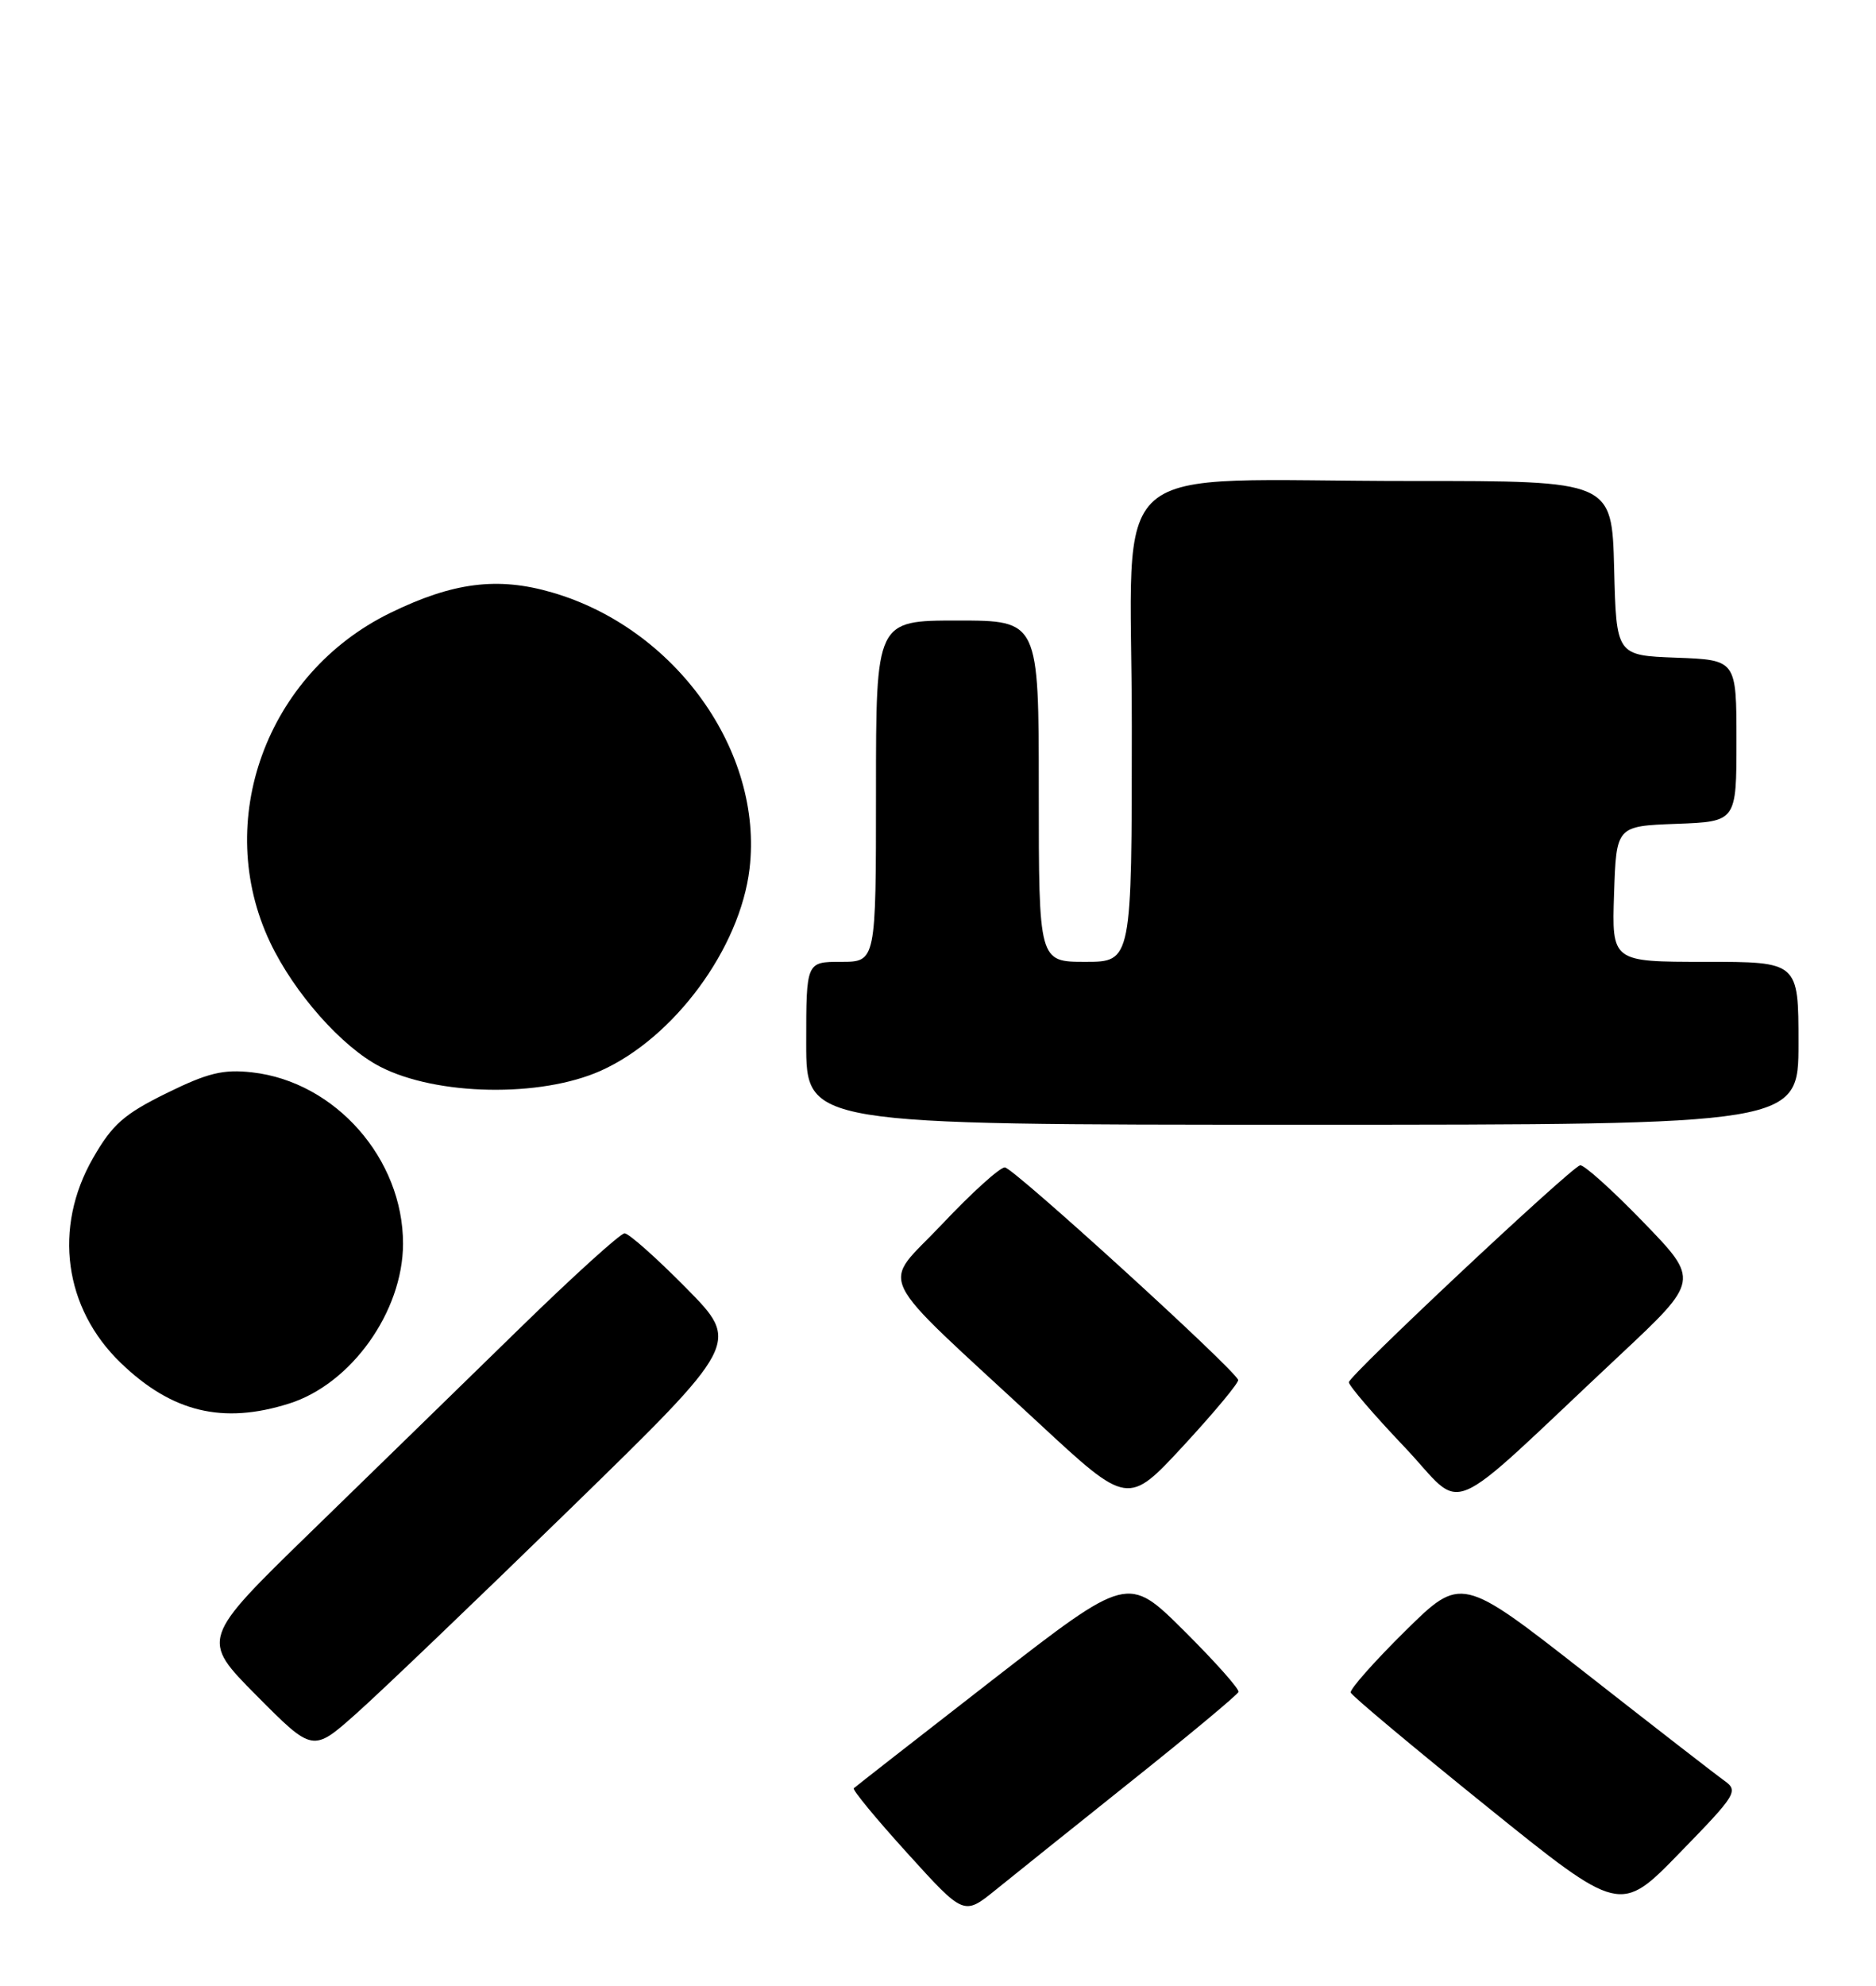 <?xml version="1.0" encoding="UTF-8" standalone="no"?>
<!DOCTYPE svg PUBLIC "-//W3C//DTD SVG 1.1//EN" "http://www.w3.org/Graphics/SVG/1.1/DTD/svg11.dtd" >
<svg xmlns="http://www.w3.org/2000/svg" xmlns:xlink="http://www.w3.org/1999/xlink" version="1.1" viewBox="0 0 242 256">
 <g >
 <path fill="currentColor"
d=" M 146.00 229.58 C 153.43 223.66 159.62 218.50 159.76 218.13 C 159.90 217.76 156.74 214.22 152.75 210.25 C 145.49 203.04 145.49 203.04 127.99 216.61 C 118.37 224.08 110.34 230.35 110.14 230.54 C 109.93 230.74 113.05 234.51 117.06 238.93 C 124.34 246.96 124.34 246.96 128.42 243.66 C 130.66 241.85 138.57 235.51 146.00 229.58 Z  M 222.44 229.57 C 221.37 228.81 213.30 222.55 204.50 215.66 C 188.50 203.14 188.50 203.14 181.24 210.30 C 177.25 214.24 174.10 217.80 174.24 218.21 C 174.38 218.62 182.26 225.21 191.75 232.86 C 209.00 246.77 209.00 246.77 216.69 238.86 C 223.99 231.37 224.29 230.89 222.44 229.57 Z  M 73.50 194.57 C 95.50 173.14 95.50 173.14 88.53 166.07 C 84.69 162.18 81.11 159.00 80.57 159.00 C 80.04 159.00 73.95 164.51 67.04 171.25 C 60.14 177.99 48.05 189.76 40.19 197.41 C 25.88 211.33 25.88 211.33 33.11 218.61 C 40.35 225.90 40.35 225.90 45.92 220.95 C 48.99 218.23 61.40 206.36 73.50 194.57 Z  M 159.72 177.90 C 159.19 176.45 130.68 150.50 129.62 150.50 C 128.97 150.50 125.33 153.79 121.54 157.81 C 113.63 166.19 112.22 163.29 134.00 183.47 C 145.50 194.13 145.50 194.13 152.72 186.32 C 156.69 182.02 159.84 178.23 159.72 177.90 Z  M 208.88 174.78 C 219.26 165.06 219.26 165.06 211.94 157.51 C 207.92 153.36 204.26 150.08 203.82 150.23 C 202.43 150.70 174.00 177.36 174.00 178.20 C 174.00 178.64 177.21 182.38 181.14 186.51 C 189.24 195.04 185.62 196.57 208.88 174.78 Z  M 37.29 180.95 C 45.31 178.43 51.97 169.09 51.99 160.36 C 52.01 149.40 43.26 139.46 32.53 138.25 C 28.79 137.83 26.82 138.31 21.47 140.94 C 15.99 143.64 14.48 144.97 11.99 149.32 C 6.84 158.29 8.26 168.66 15.58 175.71 C 22.18 182.07 28.74 183.65 37.29 180.95 Z  M 232.00 134.50 C 232.00 124.00 232.00 124.00 219.96 124.00 C 207.92 124.00 207.92 124.00 208.21 115.25 C 208.50 106.50 208.50 106.50 216.25 106.21 C 224.00 105.92 224.00 105.92 224.00 95.50 C 224.00 85.08 224.00 85.08 216.25 84.79 C 208.50 84.50 208.50 84.50 208.22 73.25 C 207.93 62.00 207.93 62.00 182.22 62.01 C 141.60 62.02 146.00 58.18 146.00 93.64 C 146.00 124.00 146.00 124.00 140.00 124.00 C 134.00 124.00 134.00 124.00 134.00 102.00 C 134.00 80.00 134.00 80.00 123.50 80.00 C 113.00 80.00 113.00 80.00 113.00 102.00 C 113.00 124.00 113.00 124.00 108.50 124.00 C 104.00 124.00 104.00 124.00 104.00 134.50 C 104.00 145.00 104.00 145.00 168.00 145.00 C 232.00 145.00 232.00 145.00 232.00 134.50 Z  M 77.50 138.04 C 86.97 133.80 95.47 122.26 96.69 112.00 C 98.48 96.87 87.14 81.00 71.22 76.38 C 64.19 74.33 58.41 75.07 50.30 79.04 C 34.35 86.85 27.43 105.88 34.85 121.50 C 37.96 128.04 44.09 134.96 49.02 137.51 C 56.30 141.27 69.72 141.52 77.50 138.04 Z "/>
</g>
</svg>